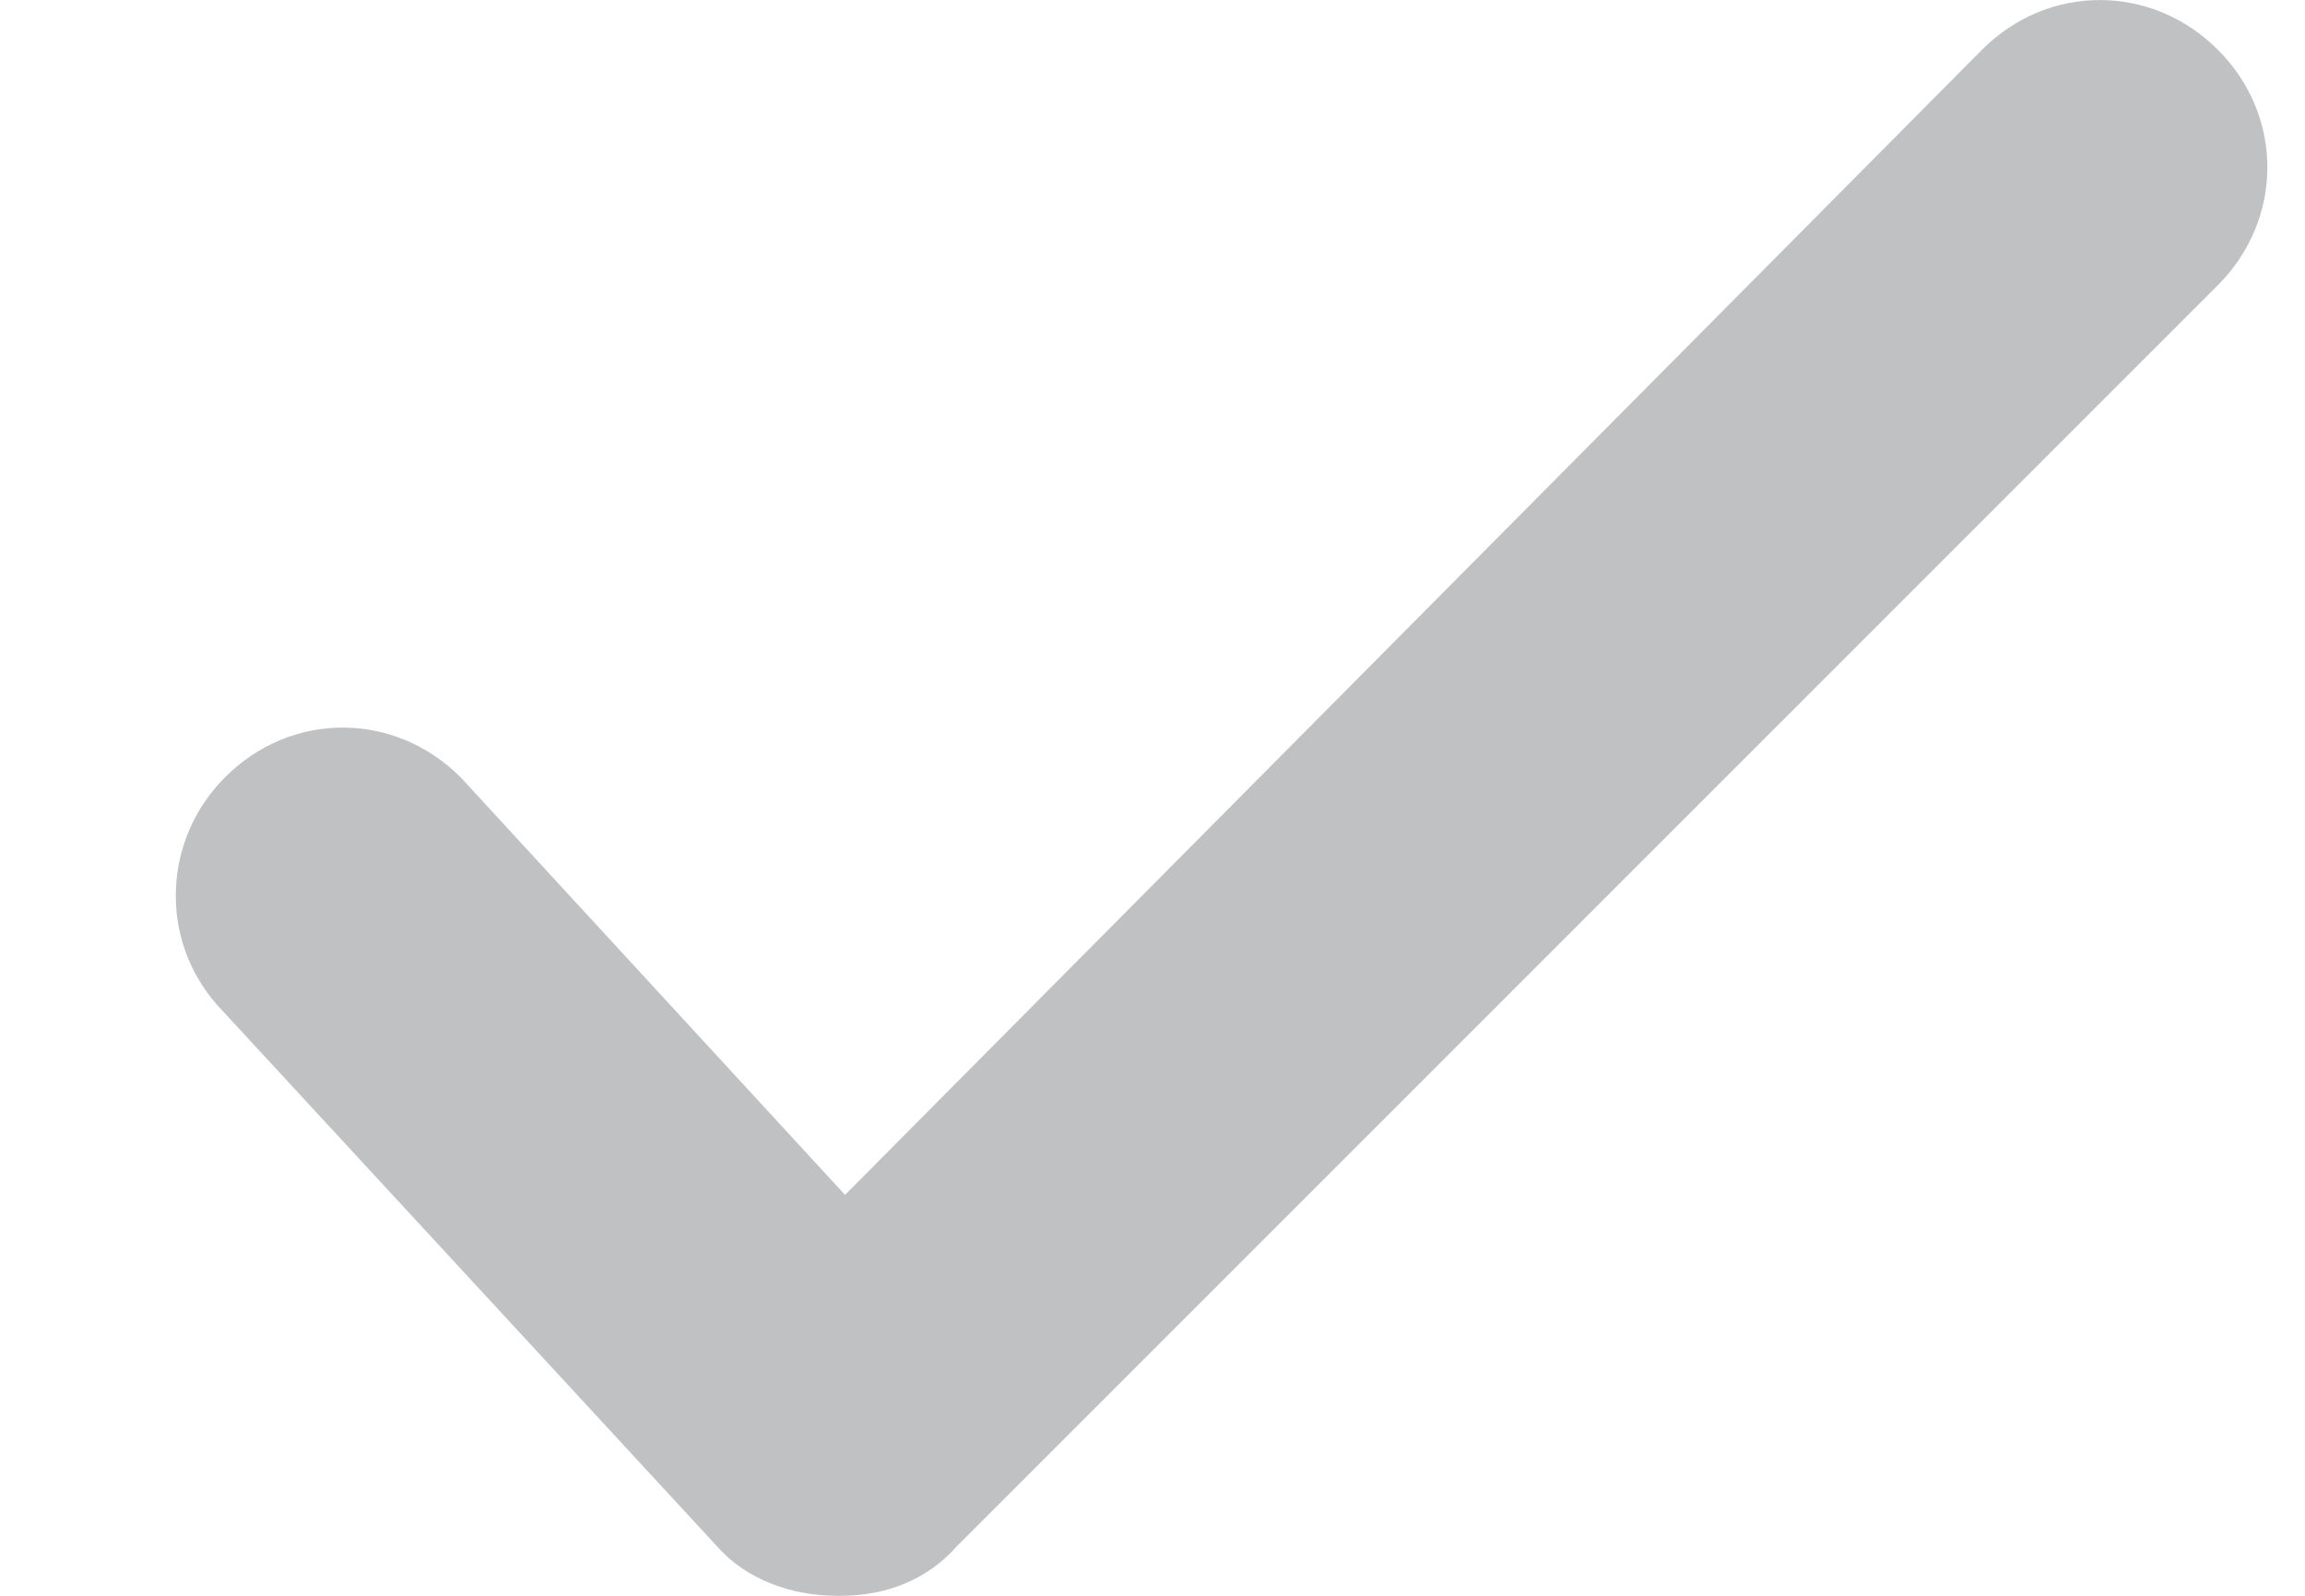 <svg width="13" height="9" viewBox="0 0 13 9" fill="none" xmlns="http://www.w3.org/2000/svg">
<path d="M2.598 4.384C2.224 4.01 1.641 4.01 1.269 4.384C0.919 4.734 0.896 5.293 1.223 5.666L4.044 8.721C4.208 8.908 4.464 9 4.72 9H4.743C4.999 9 5.232 8.908 5.396 8.721L12.508 1.609C12.881 1.235 12.881 0.652 12.508 0.28C12.134 -0.093 11.551 -0.093 11.179 0.28L4.766 6.739L2.598 4.384Z" fill="#C0C1C3"/>
</svg>
